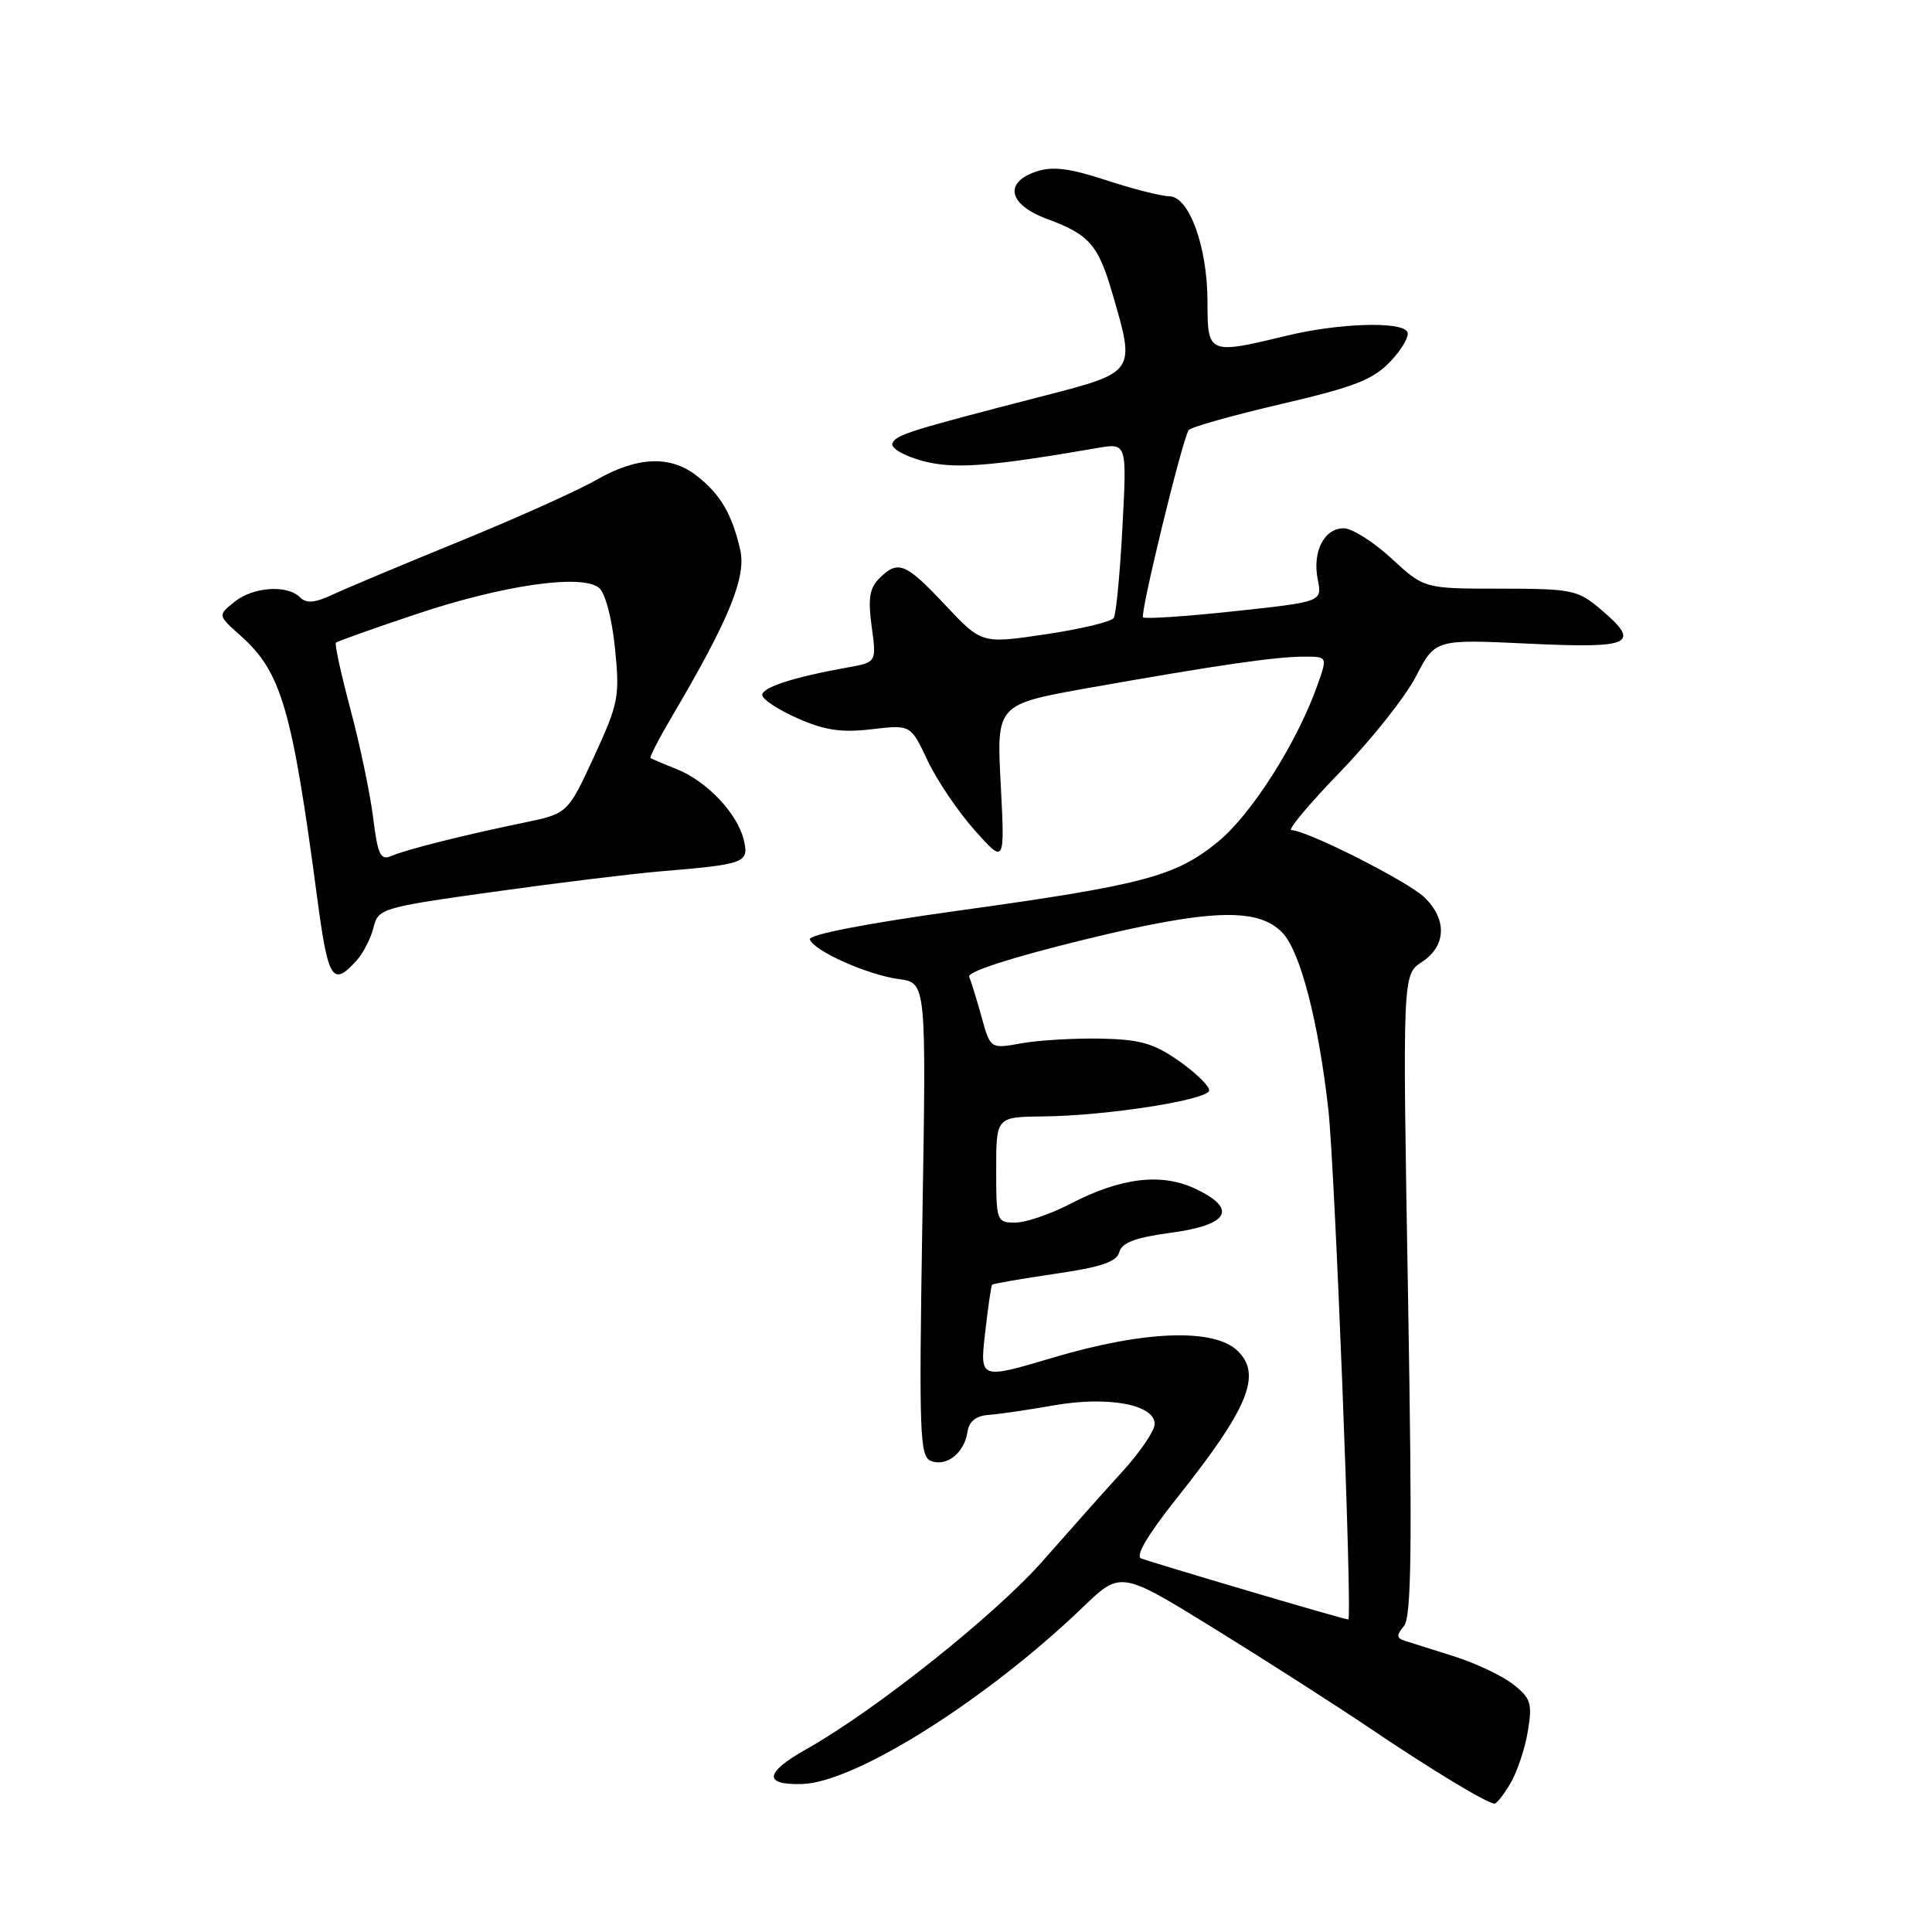 <?xml version="1.0" encoding="UTF-8" standalone="no"?>
<!DOCTYPE svg PUBLIC "-//W3C//DTD SVG 1.1//EN" "http://www.w3.org/Graphics/SVG/1.1/DTD/svg11.dtd" >
<svg xmlns="http://www.w3.org/2000/svg" xmlns:xlink="http://www.w3.org/1999/xlink" version="1.1" viewBox="0 0 256 256">
 <g >
 <path fill="currentColor"
d=" M 200.17 236.25 C 201.05 234.74 202.08 231.64 202.45 229.38 C 203.06 225.70 202.84 225.02 200.51 223.19 C 199.07 222.05 195.55 220.39 192.69 219.48 C 189.84 218.58 186.89 217.65 186.14 217.41 C 185.03 217.06 185.01 216.69 186.03 215.46 C 187.03 214.26 187.14 205.01 186.57 171.55 C 185.84 129.15 185.84 129.15 188.42 127.46 C 191.64 125.35 191.77 121.83 188.75 118.91 C 186.55 116.78 173.12 110.00 171.12 110.00 C 170.57 110.00 173.48 106.51 177.61 102.25 C 181.73 97.99 186.25 92.30 187.64 89.60 C 190.18 84.70 190.18 84.70 202.59 85.29 C 216.38 85.94 217.57 85.34 211.92 80.59 C 209.06 78.18 208.15 78.00 198.79 78.00 C 188.72 78.00 188.72 78.00 184.38 74.00 C 182.00 71.80 179.15 70.00 178.06 70.00 C 175.45 70.00 173.87 73.10 174.61 76.79 C 175.20 79.74 175.20 79.74 163.56 80.99 C 157.15 81.68 151.71 82.04 151.46 81.80 C 151.03 81.36 156.60 58.45 157.50 57.00 C 157.74 56.61 163.24 55.06 169.72 53.55 C 179.55 51.25 181.96 50.31 184.28 47.85 C 185.81 46.23 186.79 44.48 186.47 43.95 C 185.60 42.55 177.37 42.82 170.50 44.48 C 160.12 46.99 160.00 46.94 160.00 40.02 C 160.00 32.71 157.57 26.00 154.91 26.00 C 153.88 26.00 150.15 25.05 146.61 23.89 C 141.74 22.29 139.48 22.01 137.34 22.72 C 132.96 24.18 133.62 27.12 138.76 29.02 C 144.34 31.08 145.52 32.43 147.41 38.93 C 150.46 49.38 150.52 49.30 138.25 52.47 C 120.42 57.07 118.62 57.63 118.24 58.78 C 118.04 59.39 119.81 60.41 122.19 61.06 C 126.36 62.19 131.01 61.85 145.41 59.36 C 149.32 58.69 149.32 58.69 148.73 69.82 C 148.41 75.95 147.89 81.37 147.58 81.88 C 147.27 82.38 143.20 83.36 138.54 84.05 C 130.08 85.31 130.08 85.31 125.24 80.16 C 119.98 74.56 118.99 74.16 116.50 76.65 C 115.22 77.93 115.00 79.34 115.50 83.02 C 116.15 87.75 116.15 87.75 112.33 88.44 C 105.21 89.71 101.00 91.07 101.00 92.09 C 101.00 92.65 103.10 94.04 105.66 95.17 C 109.28 96.77 111.48 97.10 115.50 96.63 C 120.67 96.02 120.67 96.02 122.90 100.76 C 124.13 103.37 126.94 107.53 129.14 110.00 C 133.15 114.50 133.15 114.50 132.60 103.91 C 132.04 93.33 132.04 93.33 144.27 91.15 C 161.20 88.15 168.96 87.02 172.71 87.01 C 175.91 87.00 175.91 87.00 174.58 90.75 C 171.88 98.38 165.85 107.88 161.41 111.52 C 155.78 116.14 151.50 117.27 126.74 120.70 C 114.79 122.36 107.11 123.85 107.31 124.47 C 107.80 125.99 114.96 129.18 119.12 129.74 C 122.74 130.23 122.74 130.23 122.22 161.59 C 121.76 190.16 121.86 193.01 123.37 193.59 C 125.44 194.38 127.78 192.52 128.19 189.76 C 128.40 188.34 129.31 187.61 131.00 187.48 C 132.38 187.38 136.29 186.81 139.69 186.21 C 146.85 184.96 153.00 186.11 153.00 188.69 C 153.00 189.57 151.09 192.39 148.75 194.96 C 146.41 197.53 141.66 202.86 138.20 206.80 C 131.92 213.95 115.94 226.67 106.80 231.80 C 101.30 234.90 101.12 236.55 106.31 236.39 C 113.36 236.17 130.72 225.23 143.50 212.95 C 148.50 208.14 148.50 208.14 161.00 215.86 C 167.88 220.11 177.10 226.02 181.50 228.99 C 189.57 234.44 197.05 238.97 198.03 238.99 C 198.33 238.99 199.29 237.76 200.17 236.25 Z  M 47.27 127.25 C 48.13 126.29 49.14 124.33 49.49 122.90 C 50.12 120.38 50.55 120.25 65.32 118.18 C 73.67 117.01 83.65 115.79 87.50 115.46 C 98.85 114.51 99.30 114.34 98.53 111.21 C 97.66 107.72 93.62 103.48 89.63 101.90 C 87.91 101.22 86.37 100.56 86.20 100.45 C 86.04 100.34 87.31 97.87 89.02 94.97 C 96.58 82.15 98.90 76.49 98.09 72.89 C 97.02 68.17 95.48 65.52 92.37 63.08 C 88.84 60.30 84.46 60.48 79.00 63.60 C 76.53 65.02 68.42 68.66 61.00 71.69 C 53.58 74.72 46.01 77.89 44.19 78.74 C 41.71 79.90 40.60 80.00 39.74 79.14 C 38.04 77.44 33.51 77.76 31.04 79.77 C 28.85 81.54 28.85 81.54 31.89 84.24 C 37.28 89.05 38.70 93.90 42.03 118.97 C 43.48 129.89 44.06 130.81 47.27 127.25 Z  M 165.50 210.83 C 158.35 208.72 151.92 206.77 151.22 206.51 C 150.39 206.21 152.05 203.39 156.00 198.43 C 165.39 186.61 167.21 182.21 164.05 179.05 C 160.96 175.96 151.67 176.28 139.54 179.89 C 129.83 182.78 129.83 182.78 130.53 176.64 C 130.91 173.26 131.33 170.38 131.46 170.23 C 131.59 170.09 135.34 169.44 139.78 168.79 C 145.92 167.90 147.98 167.20 148.31 165.91 C 148.64 164.66 150.44 163.98 155.12 163.35 C 162.85 162.32 164.05 160.20 158.42 157.53 C 153.90 155.38 148.51 156.03 141.77 159.54 C 139.17 160.89 135.90 162.00 134.52 162.00 C 132.07 162.00 132.00 161.81 132.00 155.00 C 132.00 148.00 132.00 148.00 138.25 147.93 C 146.61 147.85 160.05 145.75 160.22 144.50 C 160.29 143.95 158.52 142.21 156.27 140.62 C 152.88 138.24 151.09 137.73 145.84 137.62 C 142.35 137.56 137.64 137.83 135.37 138.24 C 131.23 138.99 131.23 138.99 130.06 134.74 C 129.41 132.41 128.68 130.02 128.42 129.43 C 128.13 128.77 133.99 126.88 143.49 124.55 C 160.34 120.42 166.74 120.20 169.97 123.64 C 172.31 126.13 174.71 135.40 176.01 147.00 C 176.88 154.70 179.21 214.27 178.66 214.59 C 178.57 214.64 172.65 212.95 165.50 210.83 Z  M 49.44 108.33 C 49.04 105.12 47.69 98.67 46.44 94.00 C 45.20 89.33 44.32 85.35 44.51 85.16 C 44.69 84.98 49.49 83.27 55.17 81.37 C 66.71 77.51 77.12 76.02 79.38 77.90 C 80.20 78.58 81.10 81.97 81.49 85.92 C 82.14 92.32 81.96 93.21 78.70 100.28 C 75.22 107.81 75.22 107.81 69.36 109.02 C 61.41 110.66 53.85 112.56 51.83 113.43 C 50.42 114.04 50.05 113.25 49.44 108.33 Z "/>
</g>
</svg>